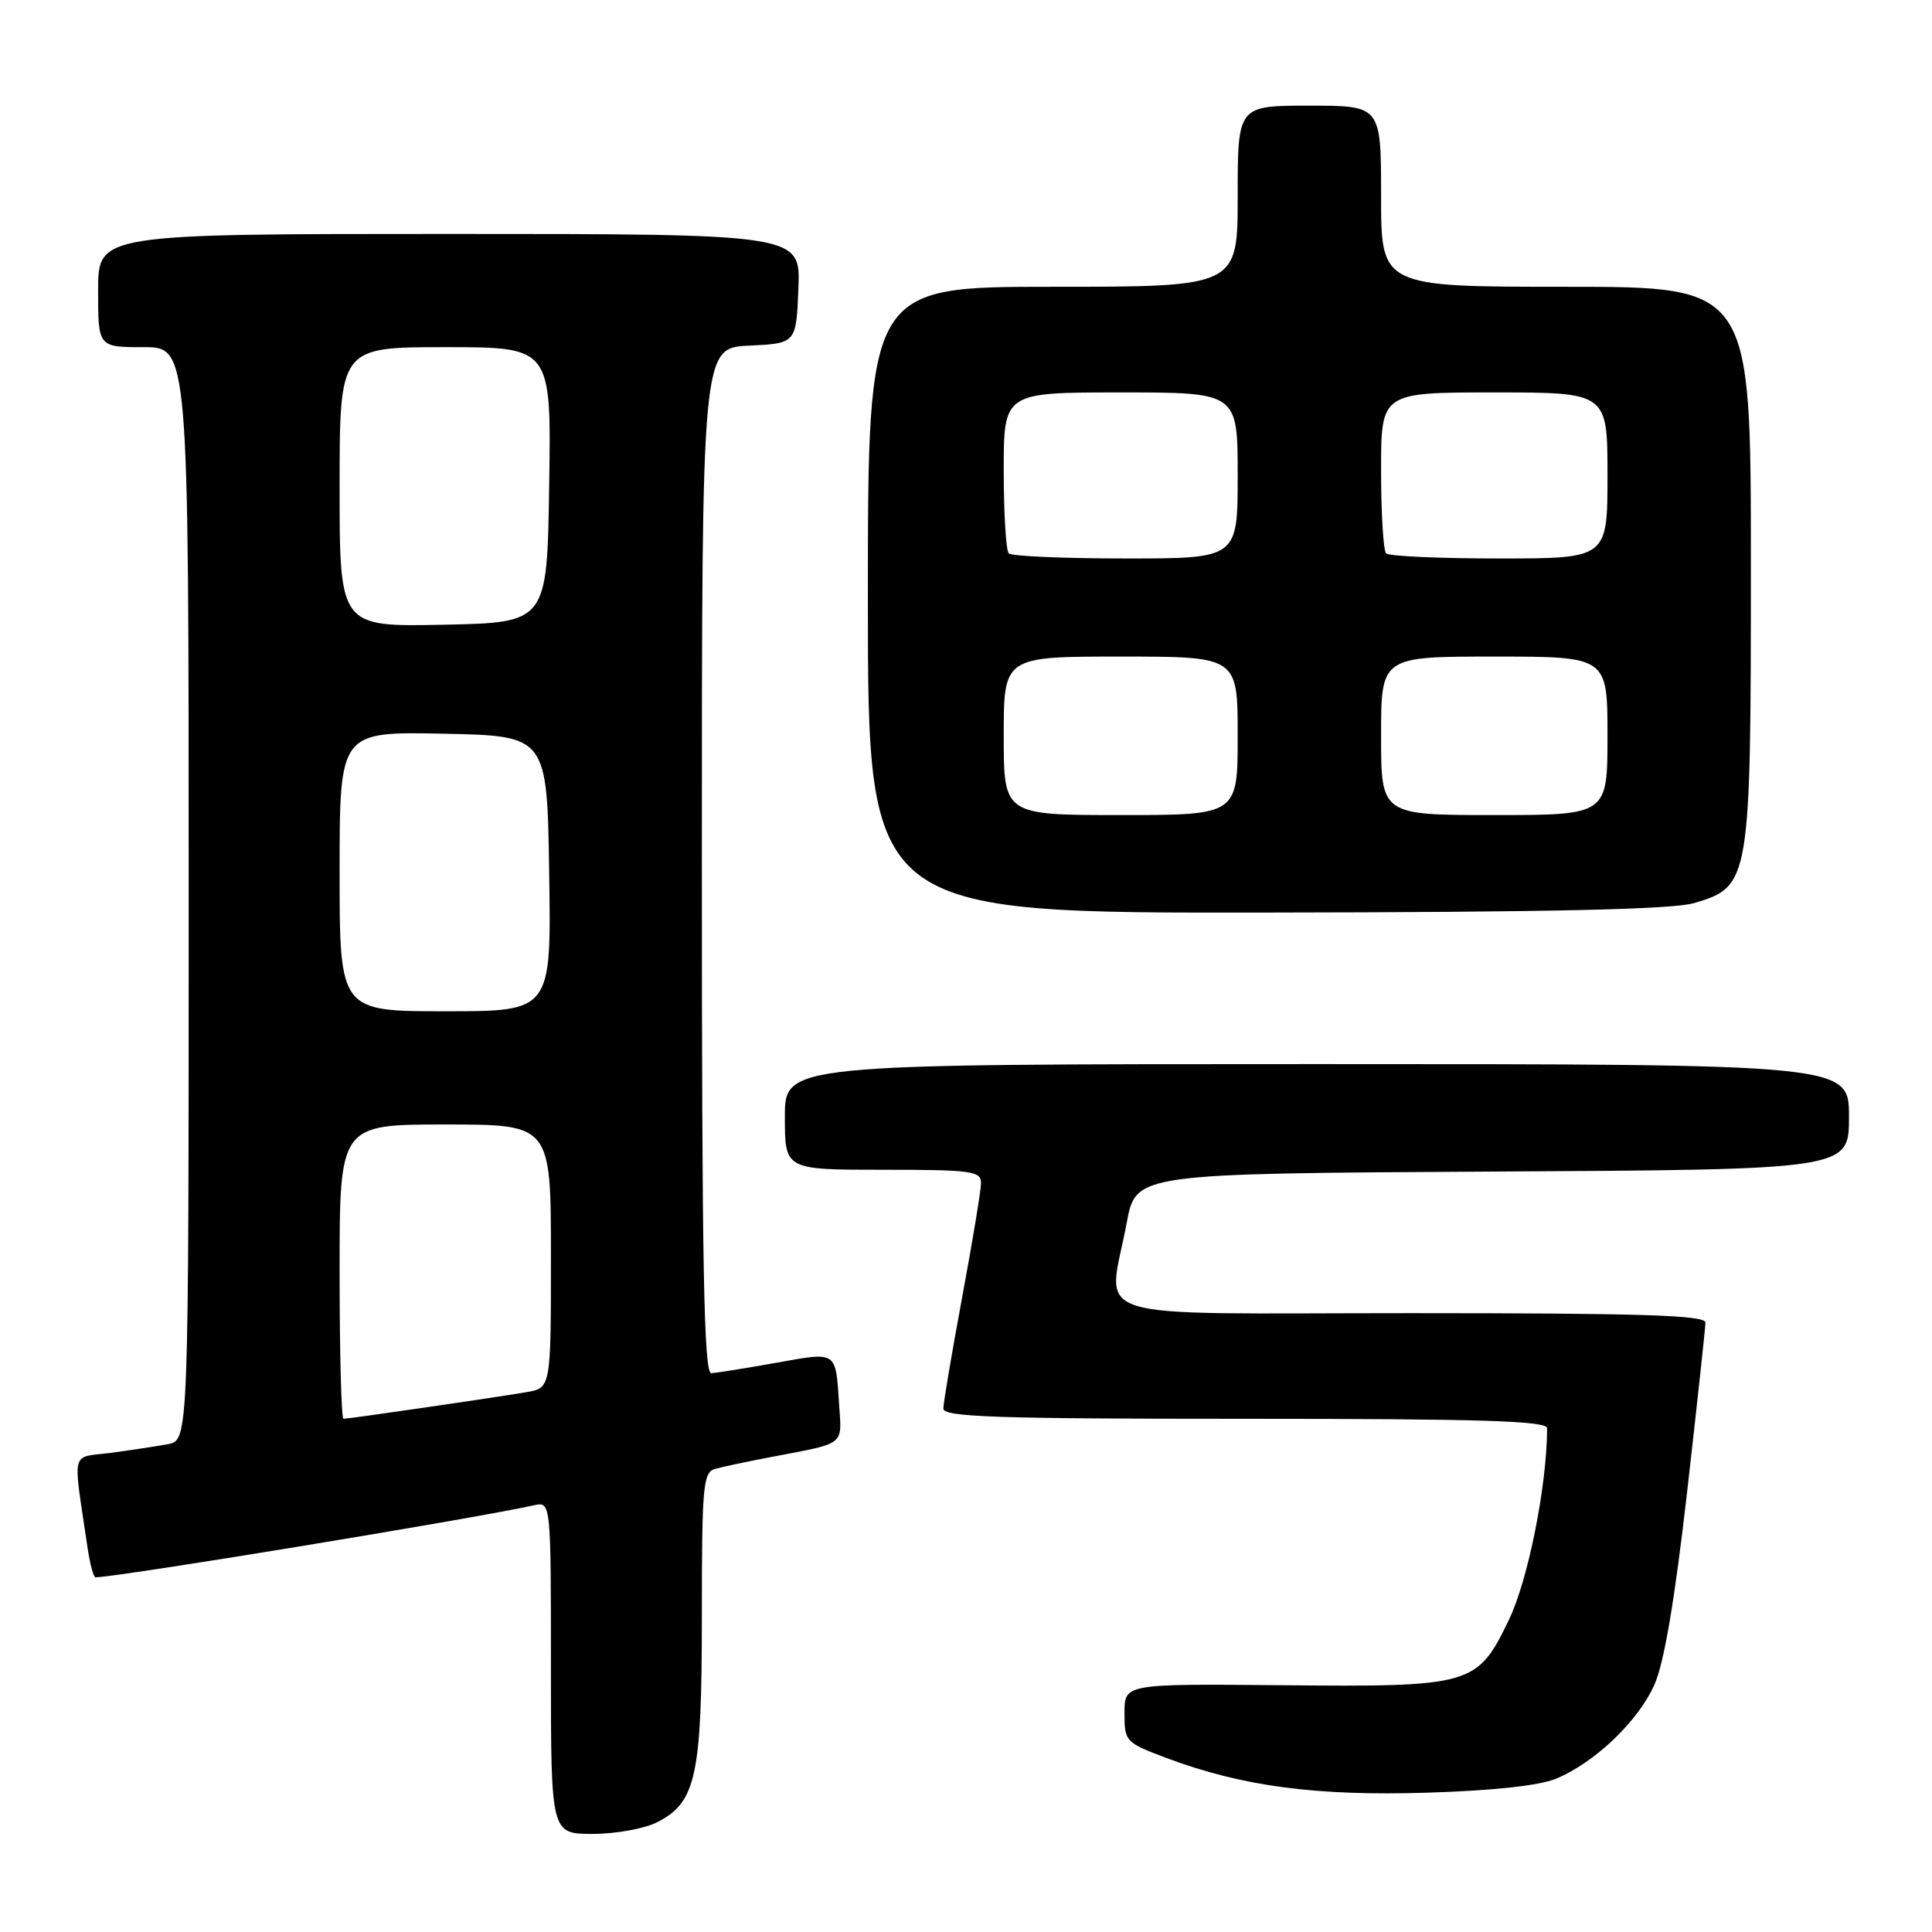 <?xml version="1.0" encoding="UTF-8" standalone="no"?>
<!DOCTYPE svg PUBLIC "-//W3C//DTD SVG 1.1//EN" "http://www.w3.org/Graphics/SVG/1.1/DTD/svg11.dtd" >
<svg xmlns="http://www.w3.org/2000/svg" xmlns:xlink="http://www.w3.org/1999/xlink" version="1.1" viewBox="0 0 256 256">
 <g >
 <path fill="currentColor"
d=" M 87.13 241.43 C 92.25 238.79 93.00 235.28 93.00 214.10 C 93.00 196.89 93.16 195.09 94.75 194.64 C 95.71 194.36 99.20 193.63 102.50 193.00 C 112.03 191.19 111.55 191.56 111.20 186.26 C 110.71 178.90 111.03 179.12 102.83 180.58 C 98.80 181.30 94.94 181.92 94.25 181.95 C 93.26 181.99 93.00 167.77 93.00 114.05 C 93.00 46.10 93.00 46.10 99.25 45.80 C 105.50 45.50 105.50 45.50 105.79 38.25 C 106.09 31.00 106.09 31.00 59.54 31.00 C 13.00 31.00 13.00 31.00 13.00 38.50 C 13.00 46.00 13.00 46.00 19.00 46.00 C 25.00 46.00 25.00 46.00 25.00 118.42 C 25.00 190.84 25.00 190.84 22.25 191.36 C 20.74 191.64 17.33 192.16 14.67 192.51 C 9.28 193.22 9.64 191.75 11.59 205.00 C 11.91 207.20 12.39 209.00 12.65 209.00 C 15.49 209.00 62.62 201.26 70.75 199.46 C 73.00 198.96 73.00 198.96 73.00 220.98 C 73.00 243.00 73.00 243.00 78.55 243.00 C 81.63 243.00 85.45 242.30 87.13 241.43 Z  M 206.21 235.68 C 211.36 233.53 217.10 228.03 219.23 223.20 C 220.51 220.33 221.93 211.89 223.55 197.70 C 224.88 186.04 225.97 175.94 225.98 175.25 C 226.00 174.27 217.54 174.00 187.00 174.00 C 142.54 174.00 146.82 175.36 149.30 162.00 C 150.52 155.50 150.52 155.50 197.76 155.24 C 245.00 154.98 245.00 154.98 245.00 147.99 C 245.00 141.00 245.00 141.00 174.50 141.00 C 104.00 141.00 104.00 141.00 104.00 148.00 C 104.00 155.00 104.00 155.00 117.00 155.00 C 128.72 155.00 130.00 155.17 129.99 156.75 C 129.99 157.71 128.86 164.53 127.49 171.90 C 126.12 179.28 125.00 185.91 125.00 186.65 C 125.00 187.76 132.15 188.00 165.00 188.00 C 196.33 188.00 205.00 188.27 205.00 189.25 C 204.98 196.85 202.49 209.33 199.94 214.63 C 195.74 223.35 195.08 223.54 169.75 223.30 C 149.00 223.11 149.00 223.11 149.00 226.98 C 149.00 230.77 149.12 230.90 154.61 232.96 C 164.63 236.71 174.38 238.00 189.14 237.54 C 197.82 237.27 204.03 236.60 206.21 235.68 Z  M 224.50 119.66 C 231.90 117.45 232.00 116.87 232.00 74.75 C 232.00 38.00 232.00 38.00 207.50 38.00 C 183.00 38.00 183.00 38.00 183.00 26.00 C 183.00 14.00 183.00 14.00 173.50 14.00 C 164.00 14.00 164.00 14.00 164.00 26.00 C 164.00 38.00 164.00 38.00 139.50 38.00 C 115.00 38.00 115.00 38.00 115.00 79.50 C 115.00 121.00 115.00 121.00 167.75 120.92 C 205.44 120.87 221.64 120.51 224.50 119.66 Z  M 45.00 168.50 C 45.00 149.00 45.00 149.00 59.00 149.00 C 73.00 149.00 73.00 149.00 73.00 166.45 C 73.00 183.91 73.00 183.91 69.75 184.47 C 65.79 185.15 46.21 188.00 45.51 188.00 C 45.23 188.00 45.00 179.22 45.00 168.50 Z  M 45.00 115.47 C 45.00 96.94 45.00 96.94 58.75 97.22 C 72.50 97.50 72.50 97.50 72.77 115.75 C 73.05 134.00 73.05 134.00 59.02 134.00 C 45.00 134.00 45.00 134.00 45.00 115.47 Z  M 45.00 64.53 C 45.00 46.00 45.00 46.00 59.02 46.00 C 73.05 46.00 73.05 46.00 72.77 64.25 C 72.50 82.50 72.50 82.50 58.75 82.78 C 45.00 83.06 45.00 83.06 45.00 64.53 Z  M 133.00 97.50 C 133.00 87.00 133.00 87.00 148.50 87.00 C 164.00 87.00 164.00 87.00 164.00 97.50 C 164.00 108.00 164.00 108.00 148.50 108.00 C 133.00 108.00 133.00 108.00 133.00 97.50 Z  M 183.00 97.50 C 183.00 87.00 183.00 87.00 198.00 87.00 C 213.00 87.00 213.00 87.00 213.00 97.50 C 213.00 108.00 213.00 108.00 198.00 108.00 C 183.00 108.00 183.00 108.00 183.00 97.50 Z  M 133.67 73.33 C 133.30 72.97 133.00 68.02 133.00 62.33 C 133.00 52.00 133.00 52.00 148.50 52.00 C 164.00 52.00 164.00 52.00 164.00 63.00 C 164.00 74.00 164.00 74.00 149.17 74.00 C 141.01 74.00 134.03 73.70 133.67 73.33 Z  M 183.67 73.33 C 183.30 72.97 183.00 68.02 183.00 62.33 C 183.00 52.00 183.00 52.00 198.00 52.00 C 213.00 52.00 213.00 52.00 213.00 63.00 C 213.00 74.00 213.00 74.00 198.67 74.00 C 190.78 74.00 184.03 73.70 183.67 73.33 Z "/>
</g>
</svg>